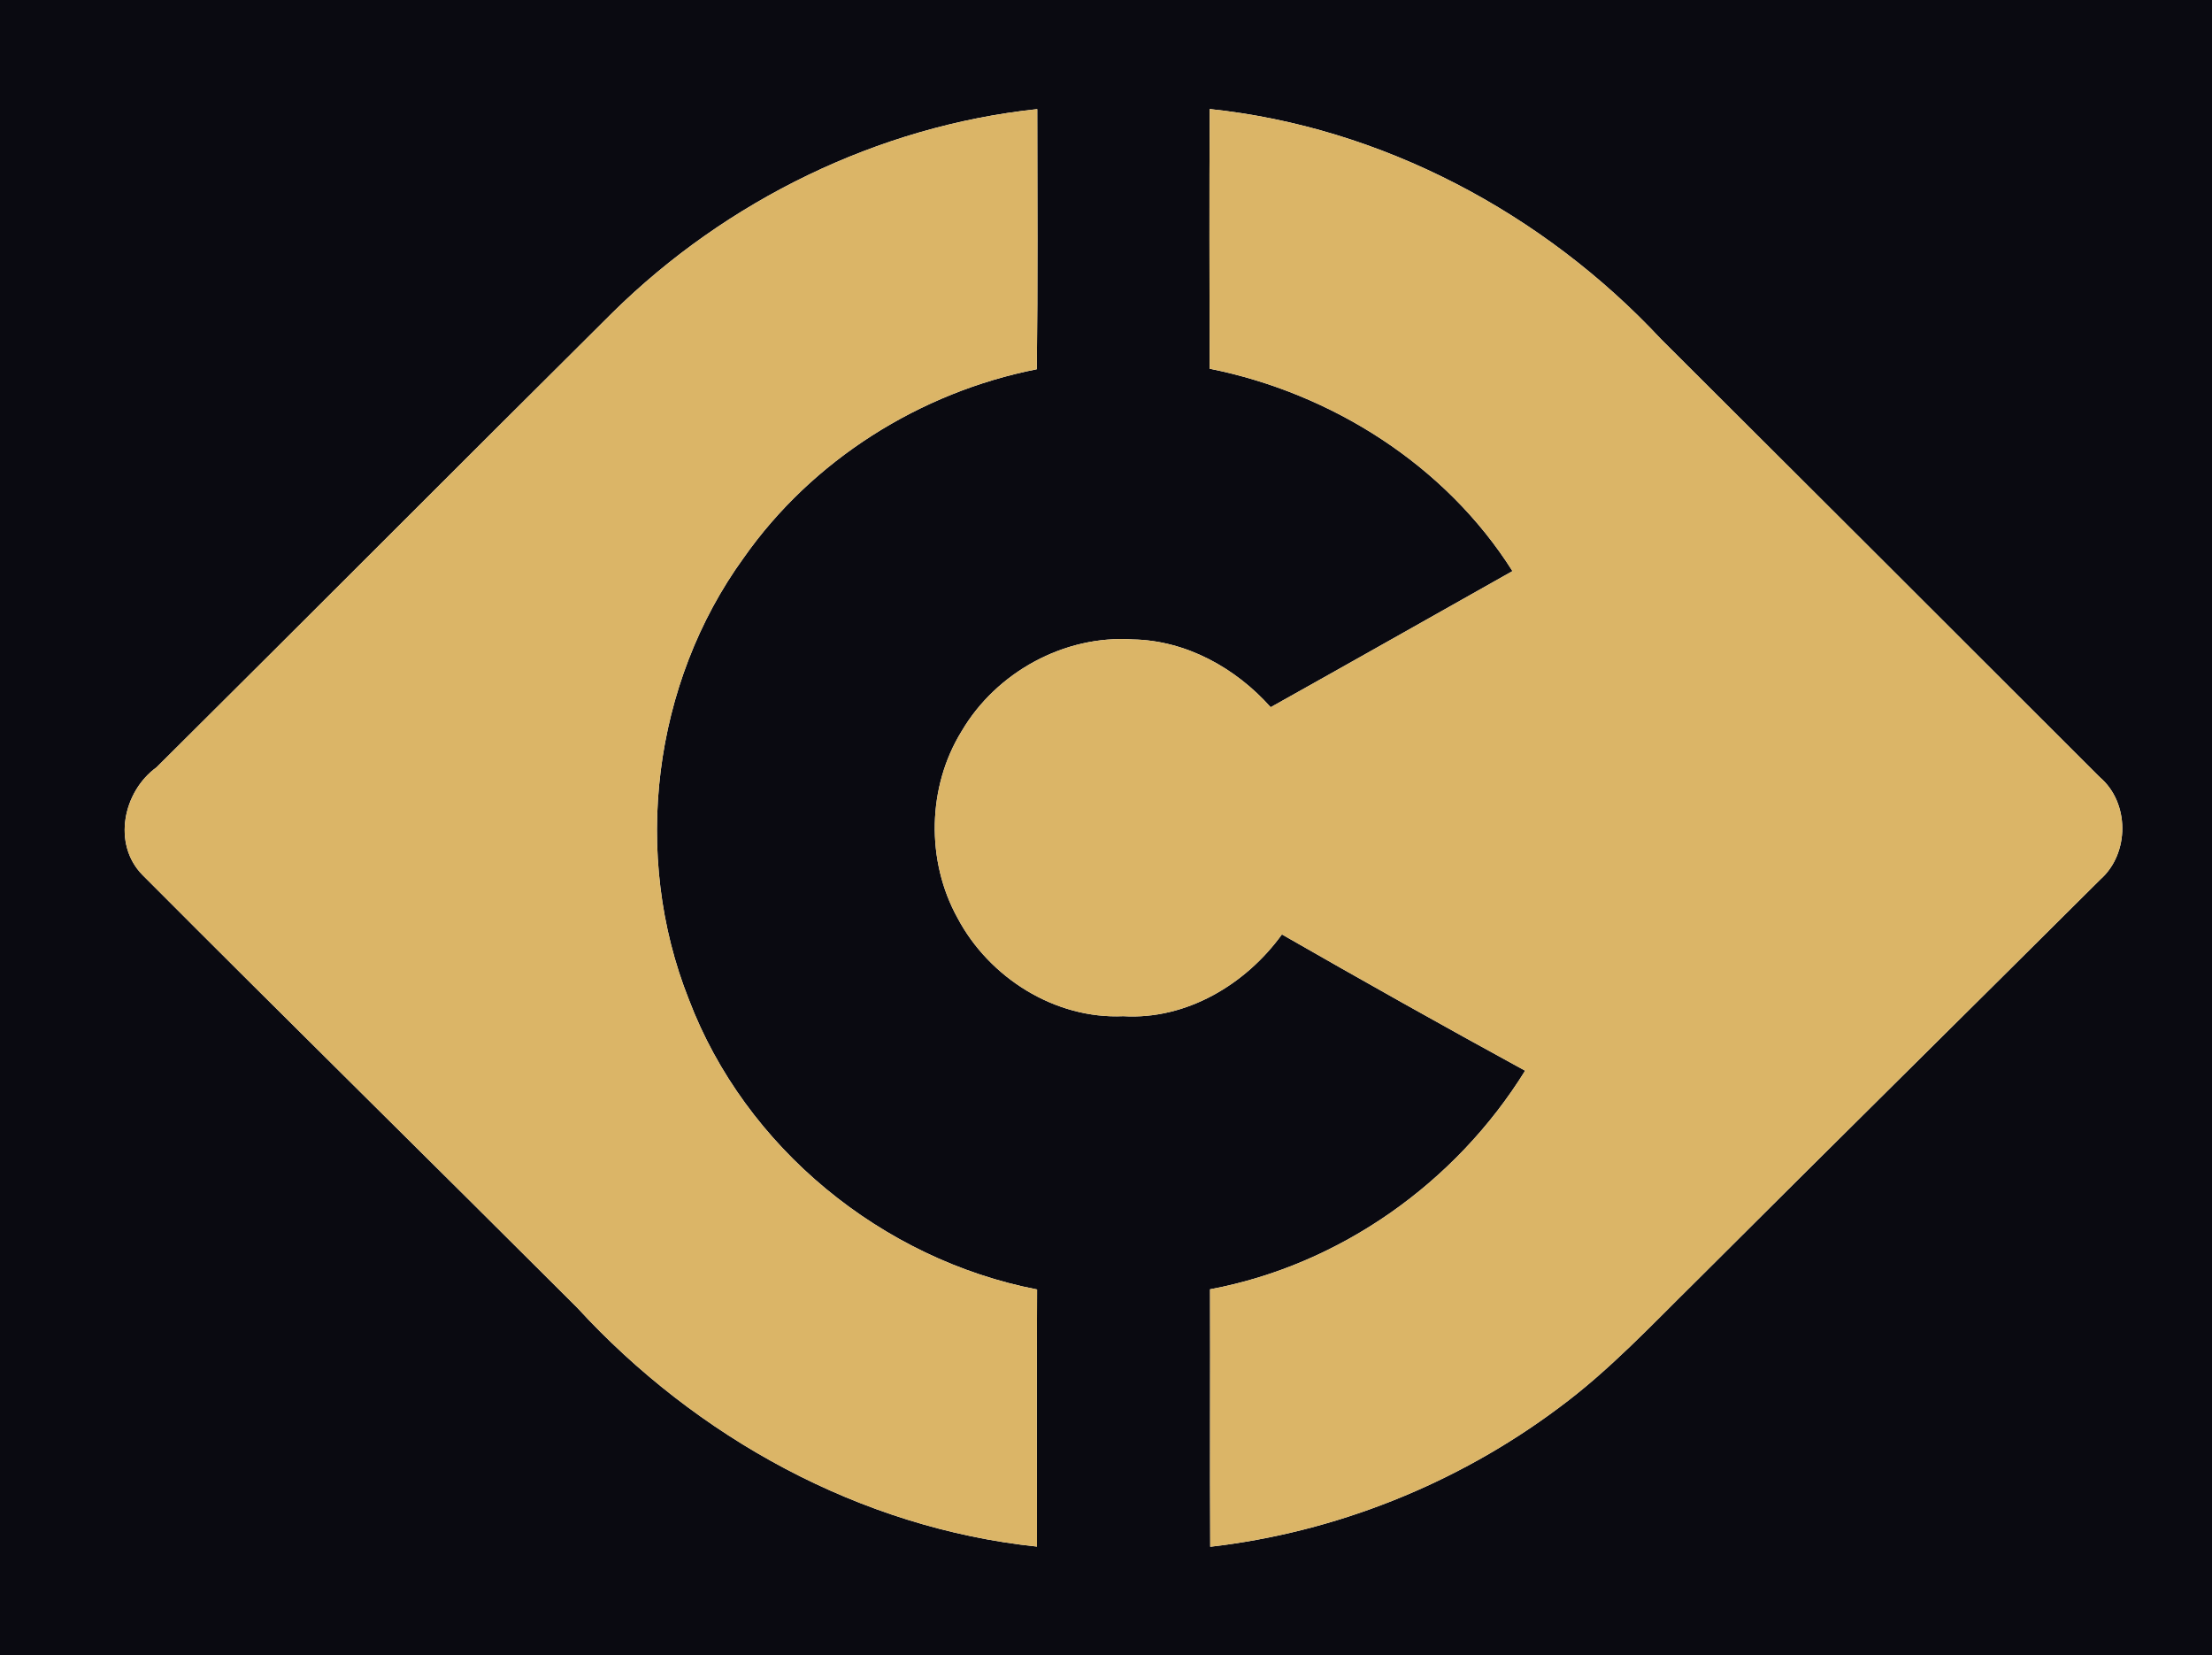 <?xml version="1.0" encoding="UTF-8" ?>
<!DOCTYPE svg PUBLIC "-//W3C//DTD SVG 1.1//EN" "http://www.w3.org/Graphics/SVG/1.1/DTD/svg11.dtd">
<svg width="250pt" height="187pt" viewBox="0 0 250 187" version="1.1" xmlns="http://www.w3.org/2000/svg">
<g id="#0a0a11ff">
<path fill="#0a0a11" opacity="1.00" d=" M 0.00 0.00 L 250.00 0.00 L 250.00 187.00 L 0.00 187.00 L 0.00 0.00 M 69.25 35.30 C 52.03 52.40 34.91 69.60 17.69 86.70 C 13.92 89.43 12.67 95.35 16.09 98.85 C 32.39 115.21 48.87 131.41 65.21 147.73 C 78.70 162.43 97.25 172.66 117.20 174.75 C 117.18 165.06 117.17 155.38 117.21 145.70 C 99.68 142.30 84.21 129.67 77.85 112.92 C 71.37 96.65 73.76 77.21 84.05 63.03 C 91.80 51.98 103.98 44.32 117.18 41.72 C 117.30 31.93 117.24 22.13 117.23 12.33 C 99.24 14.24 82.11 22.64 69.25 35.30 M 136.72 12.32 C 136.67 22.10 136.70 31.88 136.71 41.66 C 150.50 44.42 163.38 52.56 170.94 64.53 C 161.83 69.66 152.73 74.81 143.61 79.91 C 139.66 75.47 134.05 72.36 128.03 72.25 C 120.30 71.73 112.60 75.96 108.69 82.61 C 104.79 88.91 104.64 97.27 108.23 103.74 C 111.80 110.47 119.24 115.17 126.95 114.82 C 134.07 115.25 140.80 111.23 144.88 105.58 C 153.99 110.80 163.15 115.95 172.37 120.98 C 164.52 133.64 151.45 142.93 136.76 145.68 C 136.79 155.37 136.73 165.07 136.78 174.77 C 150.97 173.14 164.69 167.65 176.13 159.10 C 181.84 154.90 186.69 149.69 191.72 144.74 C 206.90 129.58 222.17 114.52 237.37 99.38 C 240.70 96.44 240.71 90.69 237.30 87.80 C 220.79 71.28 204.25 54.80 187.72 38.31 C 174.43 24.07 156.17 14.36 136.72 12.32 Z" />
</g>
<g id="#dbb567ff">
<path fill="#dbb567" opacity="1.00" d=" M 69.25 35.30 C 82.11 22.64 99.24 14.24 117.23 12.33 C 117.24 22.13 117.30 31.93 117.18 41.72 C 103.98 44.32 91.80 51.98 84.05 63.03 C 73.76 77.21 71.37 96.65 77.85 112.92 C 84.21 129.67 99.68 142.30 117.21 145.70 C 117.17 155.38 117.18 165.06 117.20 174.75 C 97.25 172.66 78.70 162.43 65.21 147.73 C 48.87 131.41 32.39 115.21 16.09 98.85 C 12.67 95.35 13.92 89.43 17.69 86.70 C 34.91 69.60 52.03 52.40 69.25 35.30 Z" />
<path fill="#dbb567" opacity="1.00" d=" M 136.72 12.32 C 156.17 14.36 174.43 24.07 187.72 38.31 C 204.25 54.80 220.79 71.28 237.30 87.80 C 240.71 90.69 240.70 96.44 237.37 99.38 C 222.17 114.52 206.90 129.58 191.72 144.74 C 186.69 149.69 181.84 154.90 176.13 159.10 C 164.69 167.65 150.97 173.14 136.78 174.77 C 136.73 165.07 136.79 155.37 136.76 145.68 C 151.45 142.93 164.52 133.64 172.37 120.98 C 163.15 115.95 153.99 110.80 144.88 105.58 C 140.80 111.23 134.07 115.25 126.95 114.82 C 119.24 115.17 111.80 110.47 108.23 103.74 C 104.64 97.27 104.79 88.91 108.69 82.61 C 112.60 75.96 120.30 71.73 128.03 72.25 C 134.05 72.36 139.66 75.47 143.61 79.91 C 152.73 74.81 161.83 69.66 170.94 64.53 C 163.38 52.56 150.50 44.42 136.71 41.66 C 136.70 31.88 136.67 22.10 136.72 12.32 Z" />
</g>
</svg>
